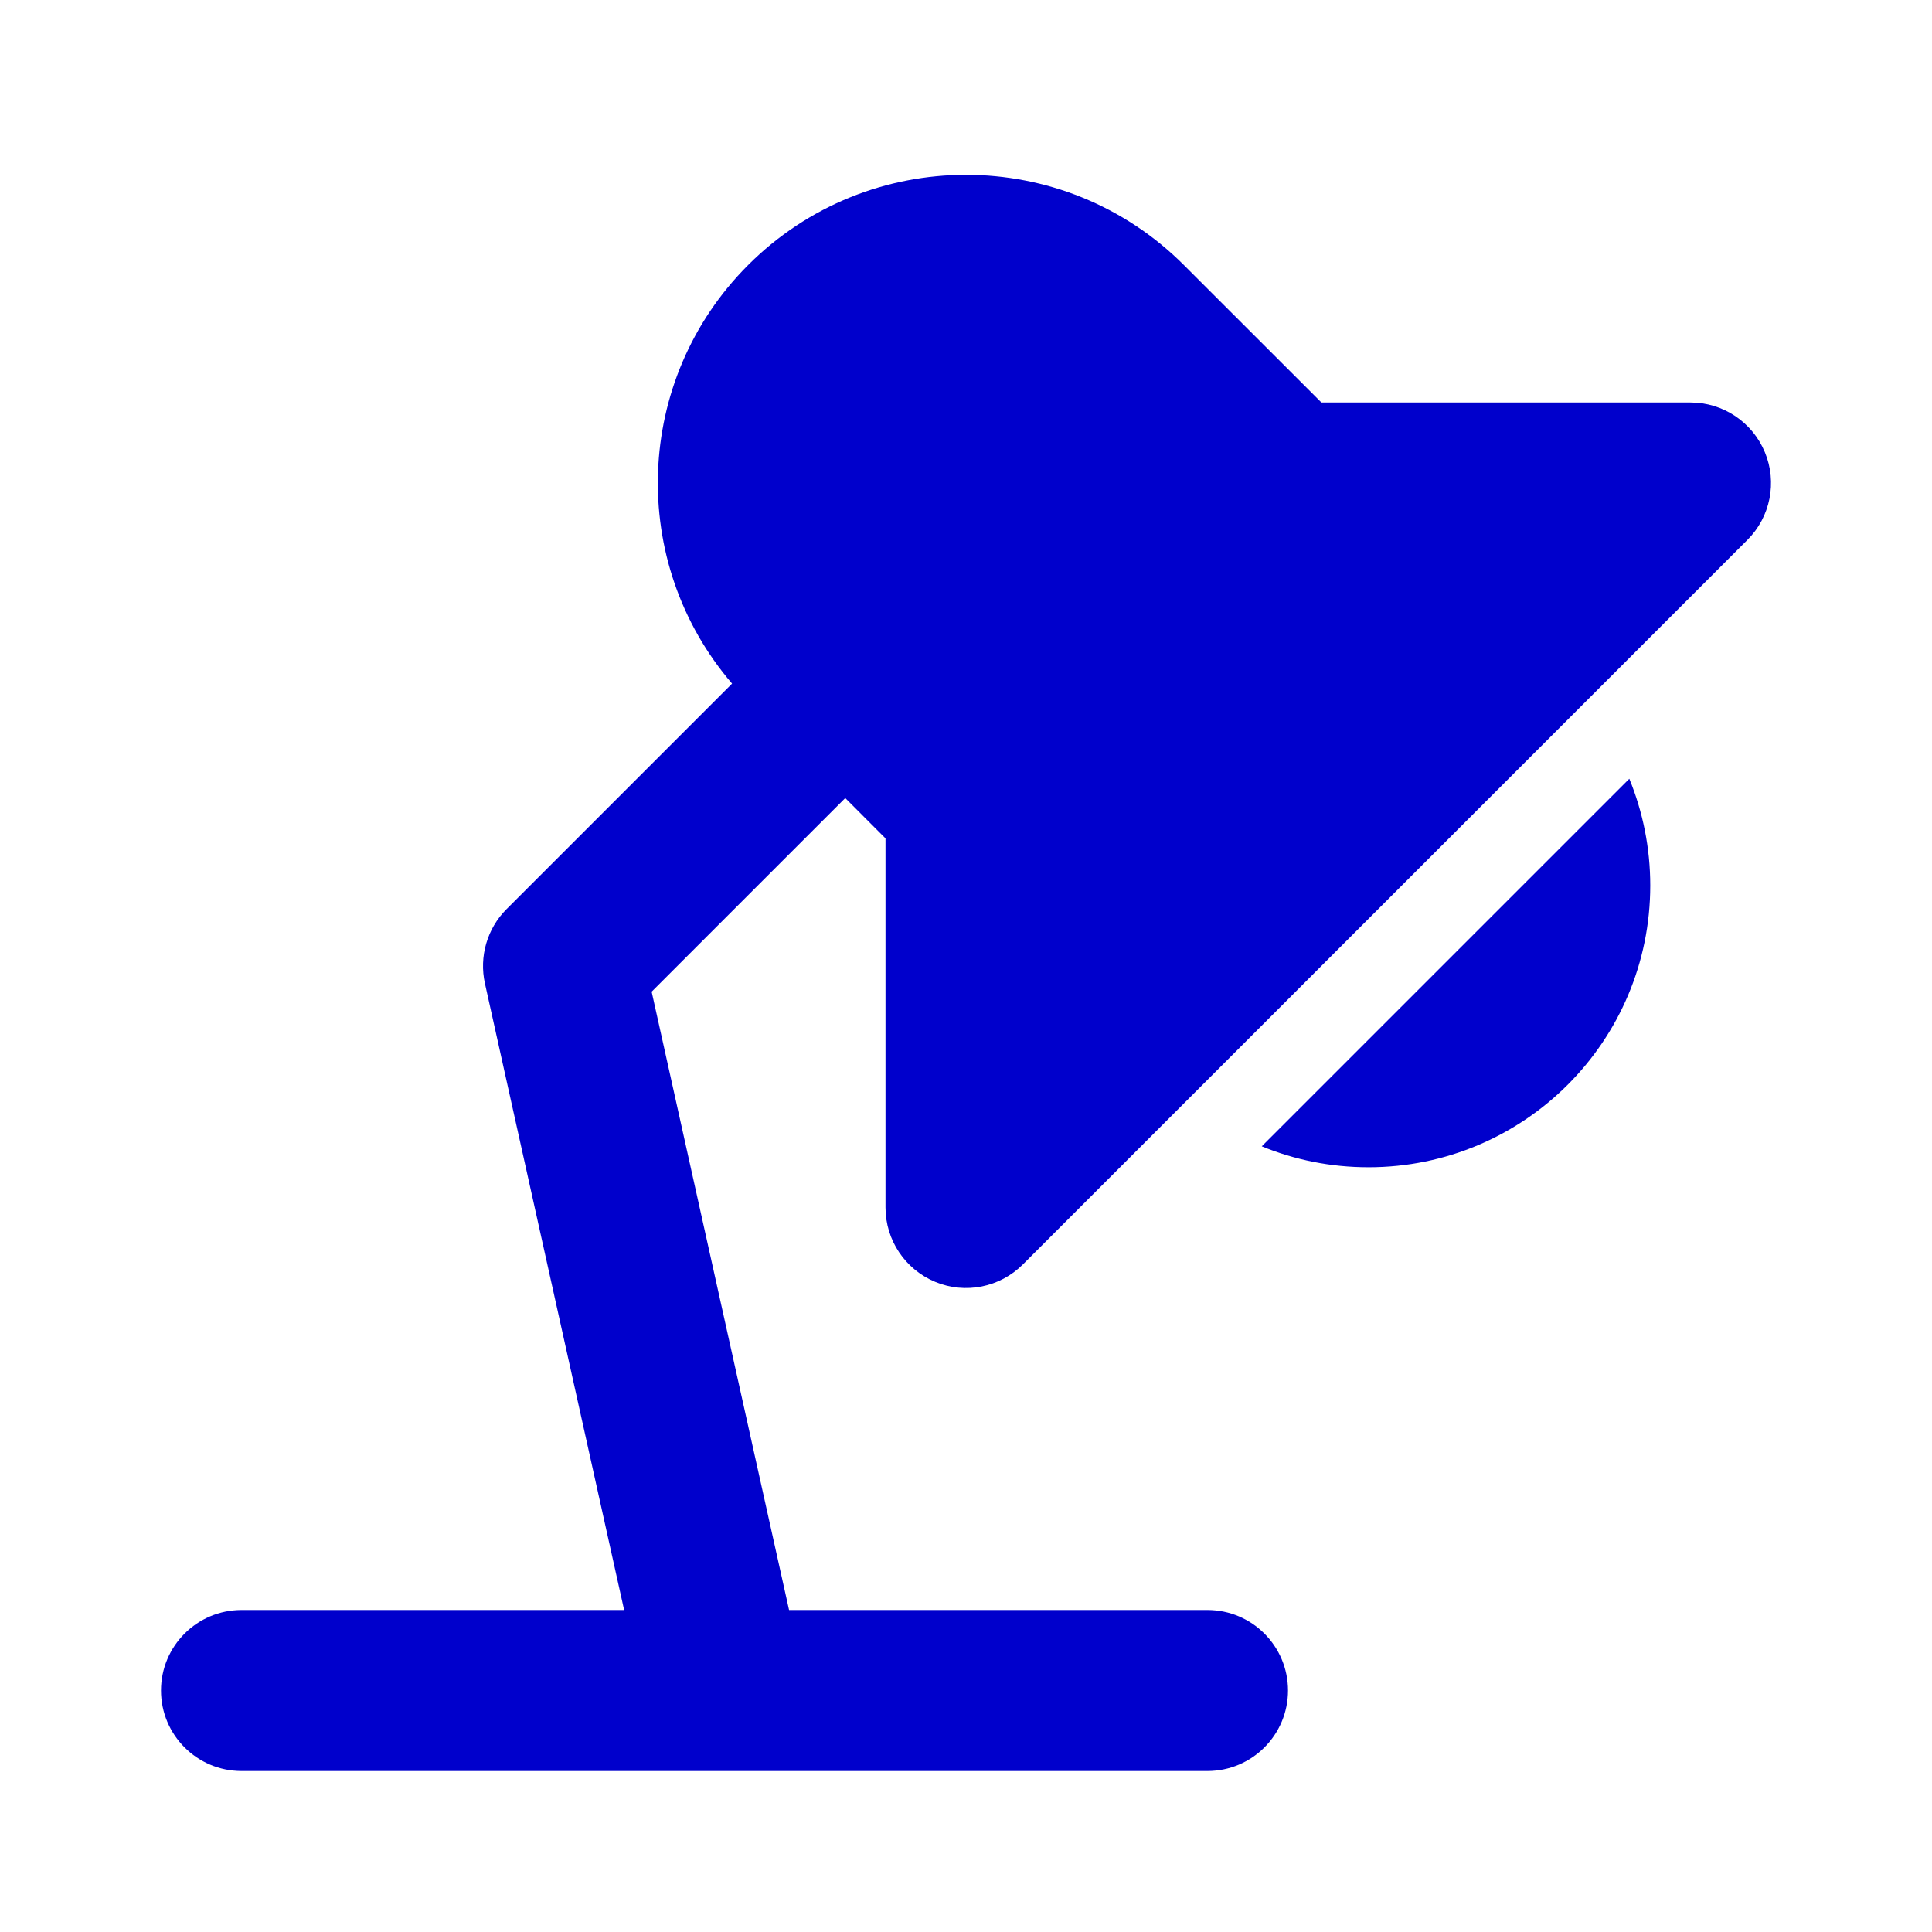 <svg width="24" height="24" viewBox="0 0 24 24" fill="none" xmlns="http://www.w3.org/2000/svg">
<path d="M14.707 3.293C13.212 1.798 10.788 1.798 9.293 3.293C7.868 4.719 7.801 6.988 9.094 8.492L6.293 11.293C6.051 11.535 5.95 11.883 6.024 12.217L7.753 20H3C2.448 20 2 20.448 2 21C2 21.552 2.448 22 3 22H8.978C8.992 22 9.006 22 9.02 22H15C15.552 22 16 21.552 16 21C16 20.448 15.552 20 15 20H9.802L8.095 12.319L10.5 9.914L11 10.415V15C11 15.405 11.244 15.769 11.618 15.924C11.991 16.079 12.421 15.993 12.707 15.707L21.707 6.707C21.993 6.421 22.079 5.991 21.924 5.618C21.769 5.244 21.405 5 21 5H16.415L14.707 3.293Z" fill="#0000CC"/>
<path d="M20.5 11C20.5 10.531 20.407 10.083 20.24 9.674L15.674 14.24C16.083 14.408 16.53 14.5 17 14.5C18.933 14.5 20.5 12.933 20.5 11Z" fill="#0000CC"/>
</svg>

